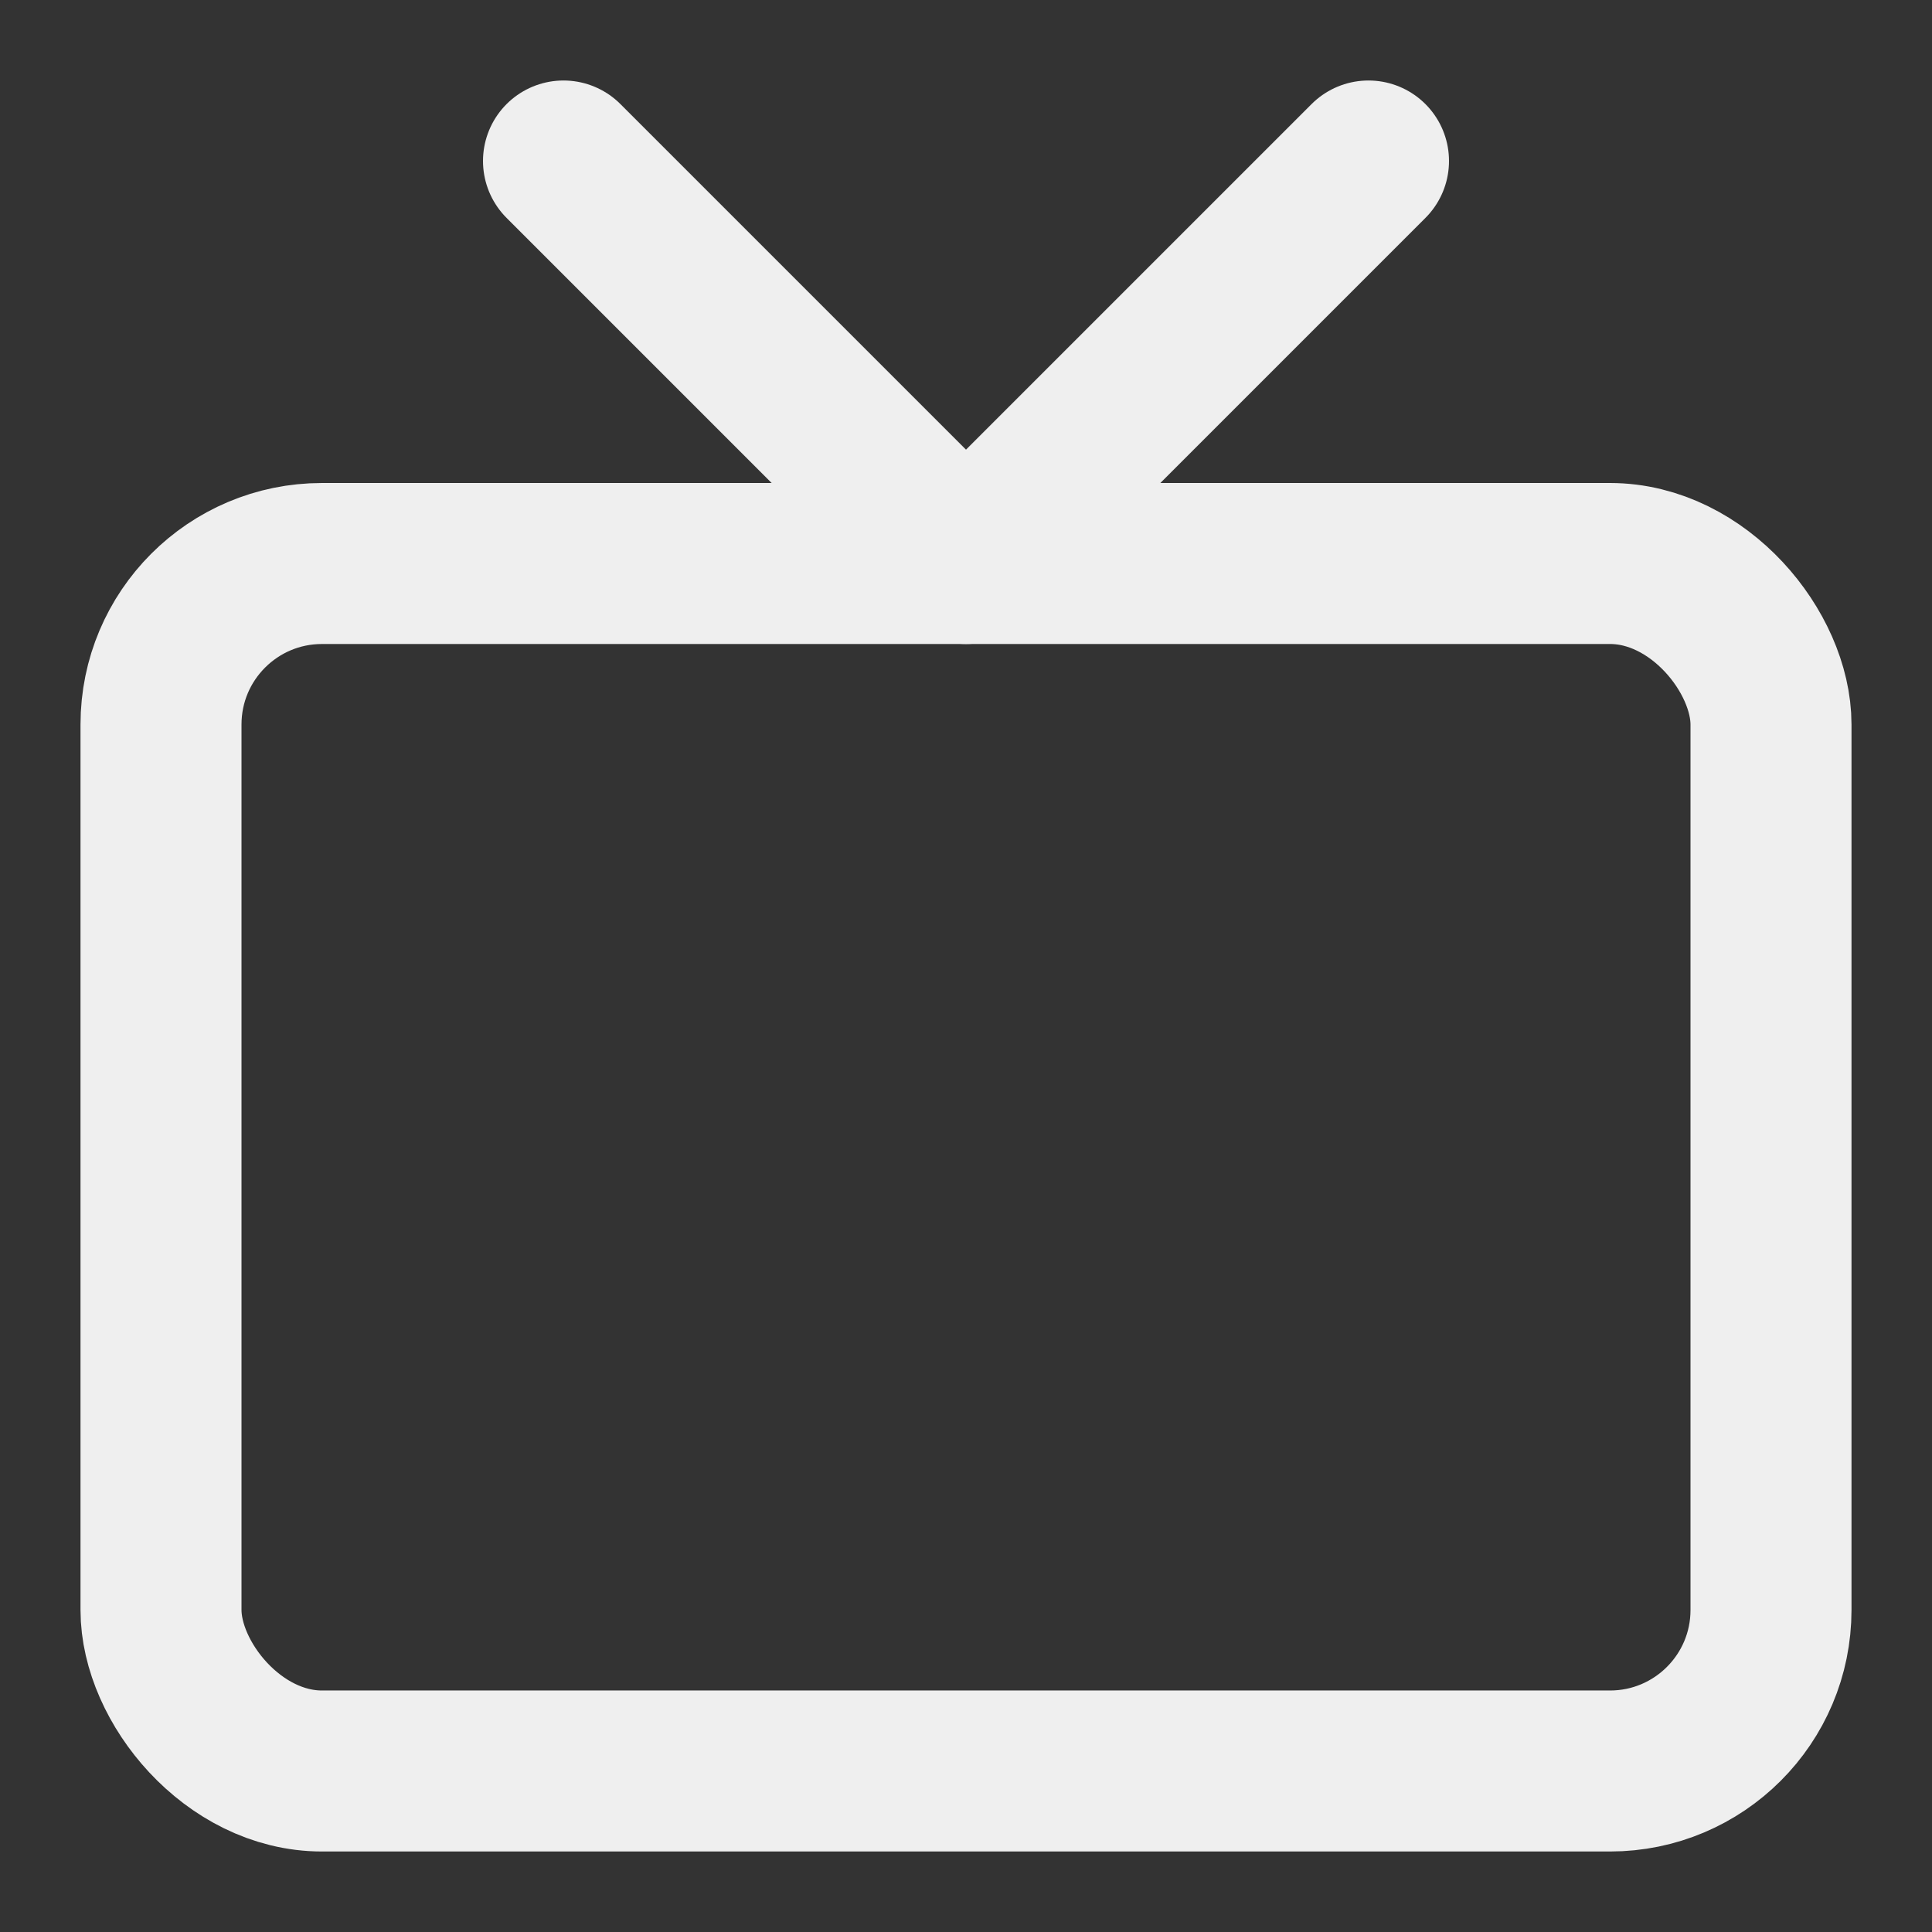 <?xml version="1.0" ?>
    <svg height="24" viewBox="0 0 24 24" width="24" xmlns="http://www.w3.org/2000/svg">
    <rect x="0" y="0" width="24" height="24" fill="#333333" stroke="none"/>
    <rect fill="none" height="15" rx="2" ry="2" stroke="#efefef" stroke-linecap="round" stroke-linejoin="round" stroke-width="2" width="20" x="2" y="7"/><polyline fill="none" points="17 2 12 7 7 2" stroke="#efefef" stroke-linecap="round" stroke-linejoin="round" stroke-width="2"/>
</svg>